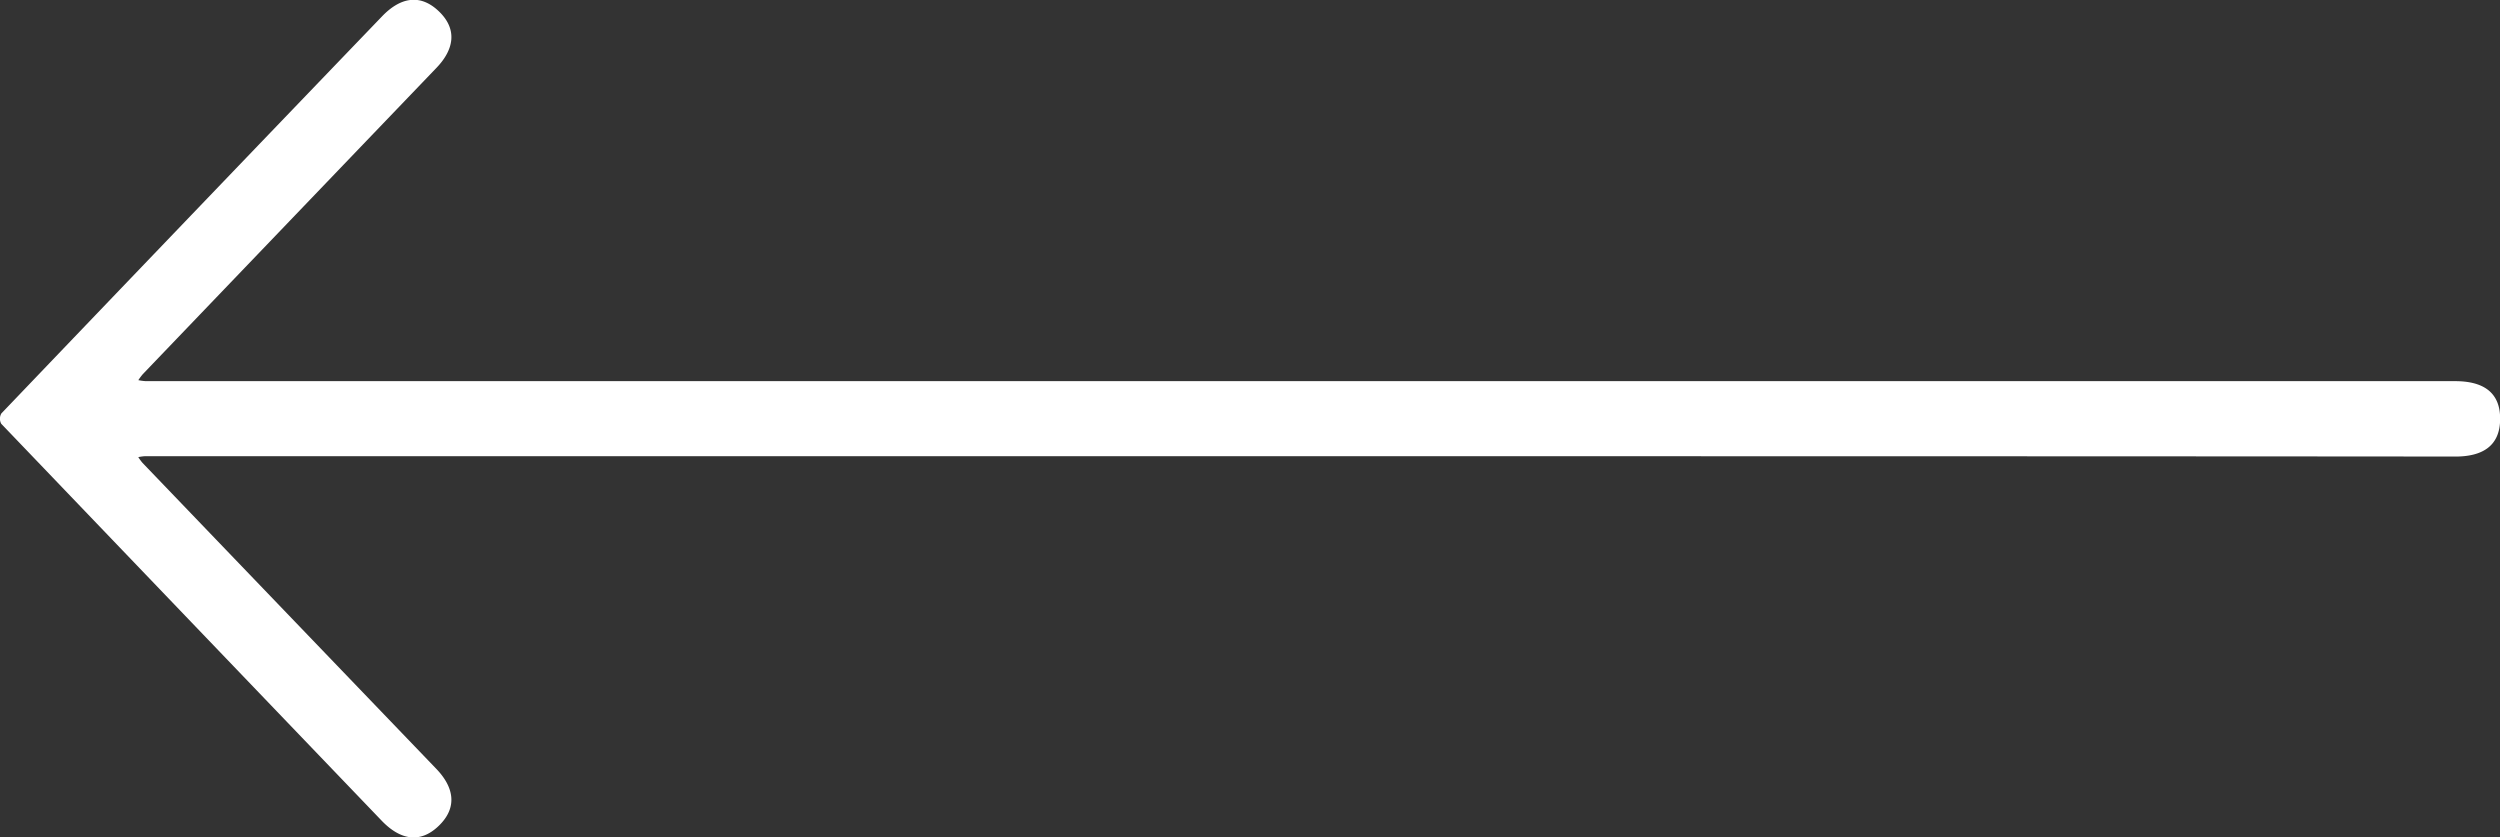 <svg xmlns="http://www.w3.org/2000/svg" viewBox="0 0 526.1 176.2"><rect x="0" y="0" width="526.1" height="176.2" fill="#333333" stroke="none"/><defs><style>.cls-1{fill:#fff;}</style></defs><title>left-arrow_2</title><g id="Layer_2" data-name="Layer 2"><g id="Layer_1-2" data-name="Layer 1"><path class="cls-1" d="M202.52,96h-172a9.73,9.73,0,0,0-1.42.2A11.26,11.26,0,0,0,30,97.42q30.9,32.2,61.81,64.37c3.72,3.87,4.53,8.13.52,12s-8.2,2.84-11.93-1Q40.32,131,.27,89.19A2.2,2.2,0,0,1,.29,87q40-41.82,80.1-83.55c3.71-3.87,7.9-4.93,11.93-1.1s3.22,8.13-.54,12Q60.89,46.56,30.06,78.73A13,13,0,0,0,29.11,80a11.29,11.29,0,0,0,1.54.21c114.2,0,371.76,0,486,0,5.47,0,9.49,2,9.48,7.93s-4,7.95-9.48,7.94C459.7,96,259.43,96,202.52,96Z"/></g></g></svg>